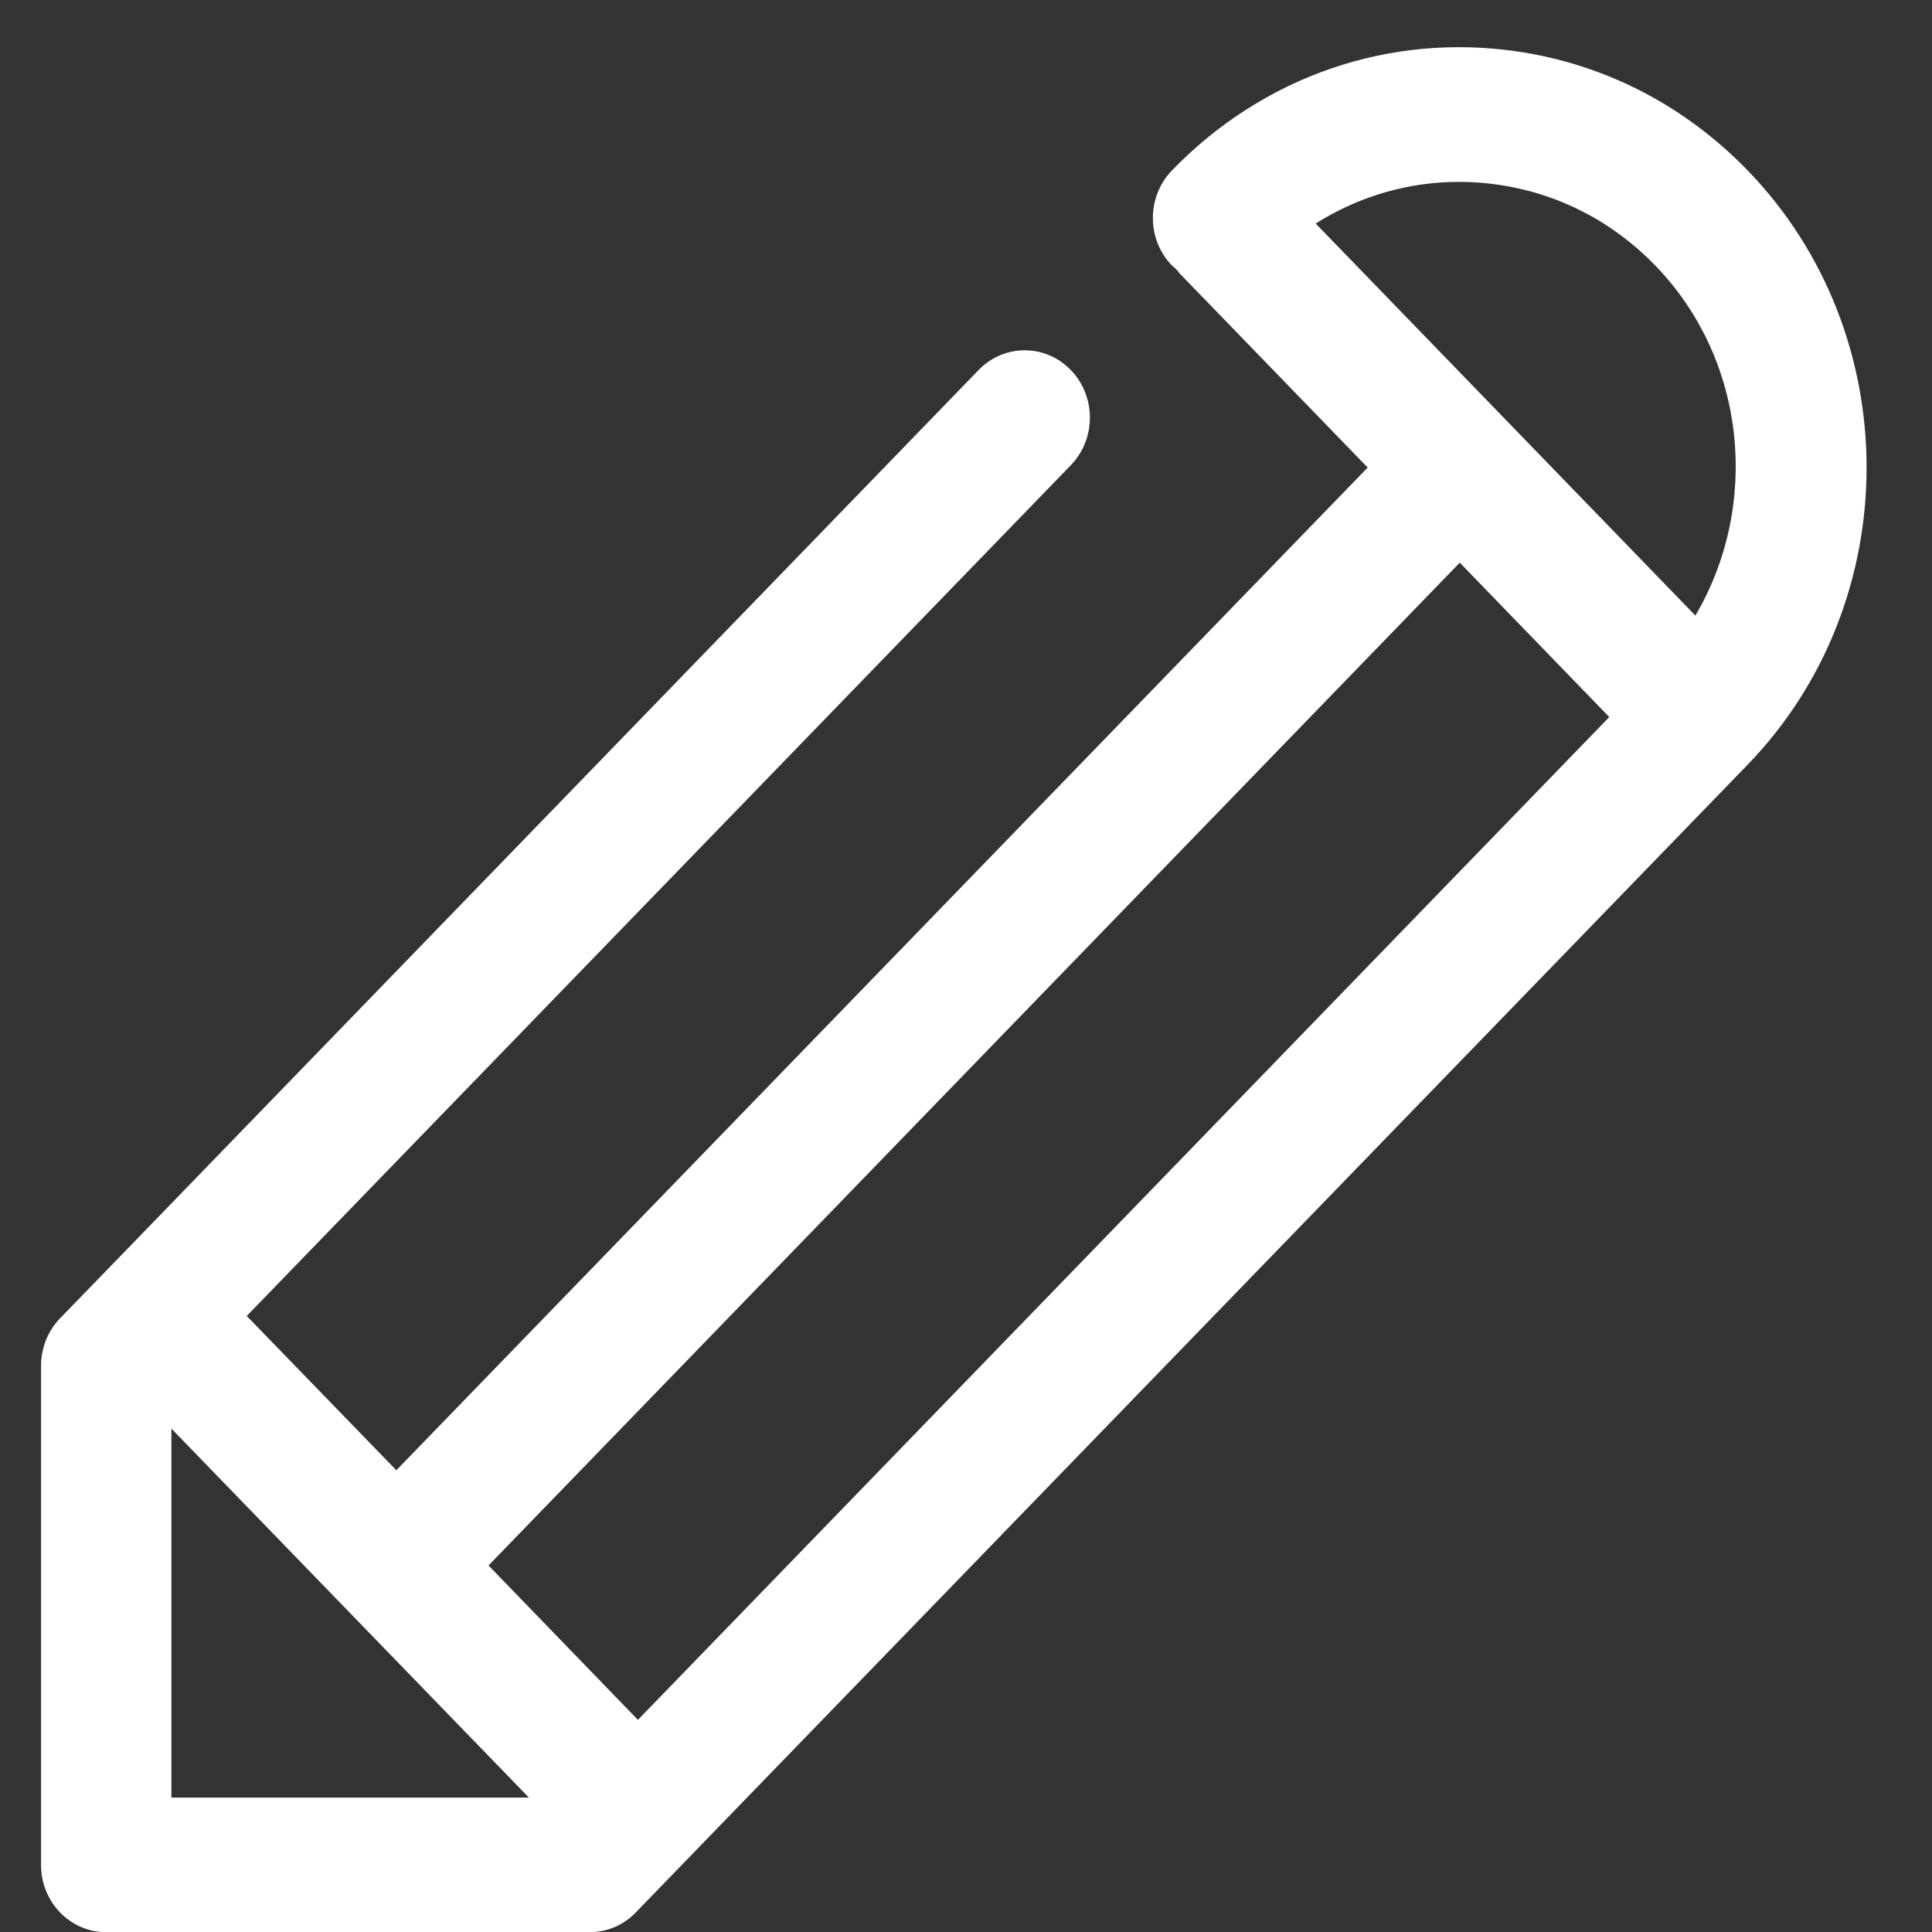 <?xml version="1.0" encoding="UTF-8"?>
<svg width="21px" height="21px" viewBox="0 0 21 21" version="1.1" xmlns="http://www.w3.org/2000/svg" xmlns:xlink="http://www.w3.org/1999/xlink">
    <rect x="0" y="0" width="21" height="21" fill="#333333" stroke="none"/>
    <!-- Generator: sketchtool 42 (36781) - http://www.bohemiancoding.com/sketch -->
    <title>1454C4BA-69A7-4181-8BB0-D9C21F0C0731</title>
    <desc>Created with sketchtool.</desc>
    <defs></defs>
    <g id="Symbols" stroke="none" stroke-width="1" fill="none" fill-rule="evenodd">
        <g id="edit" fill-rule="nonzero" fill="#FFFFFF">
            <path d="M18.996,1.852 C18.312,1.147 17.446,0.699 16.491,0.559 C15.102,0.356 13.731,0.828 12.739,1.852 C12.462,2.138 12.462,2.601 12.739,2.887 C12.802,2.936 12.807,2.956 12.821,2.971 L14.866,5.082 L4.308,15.981 L2.682,14.304 L11.639,5.057 C11.916,4.771 11.916,4.308 11.639,4.022 C11.362,3.736 10.914,3.736 10.637,4.022 L1.181,13.785 C1.18,13.785 0.653,14.329 0.653,14.329 C0.586,14.398 0.534,14.48 0.499,14.568 C0.464,14.658 0.446,14.752 0.446,14.846 L0.446,20.271 C0.446,20.675 0.763,21.002 1.154,21.002 L6.409,21.002 C6.597,21.002 6.778,20.926 6.91,20.788 L18.996,8.312 C20.72,6.531 20.72,3.633 18.996,1.852 Z M16.292,2.009 C16.94,2.104 17.528,2.407 17.993,2.887 C18.991,3.918 19.131,5.497 18.428,6.691 L16.368,4.564 L14.301,2.43 C14.89,2.058 15.587,1.905 16.292,2.009 Z M1.863,19.539 L1.863,15.528 L3.805,17.533 C3.806,17.534 5.749,19.539 5.749,19.539 L1.863,19.539 Z M5.31,17.016 L15.867,6.116 L17.492,7.794 L6.934,18.694 L5.31,17.016 Z" id="Shape"></path>
        </g>
    </g>
</svg>
